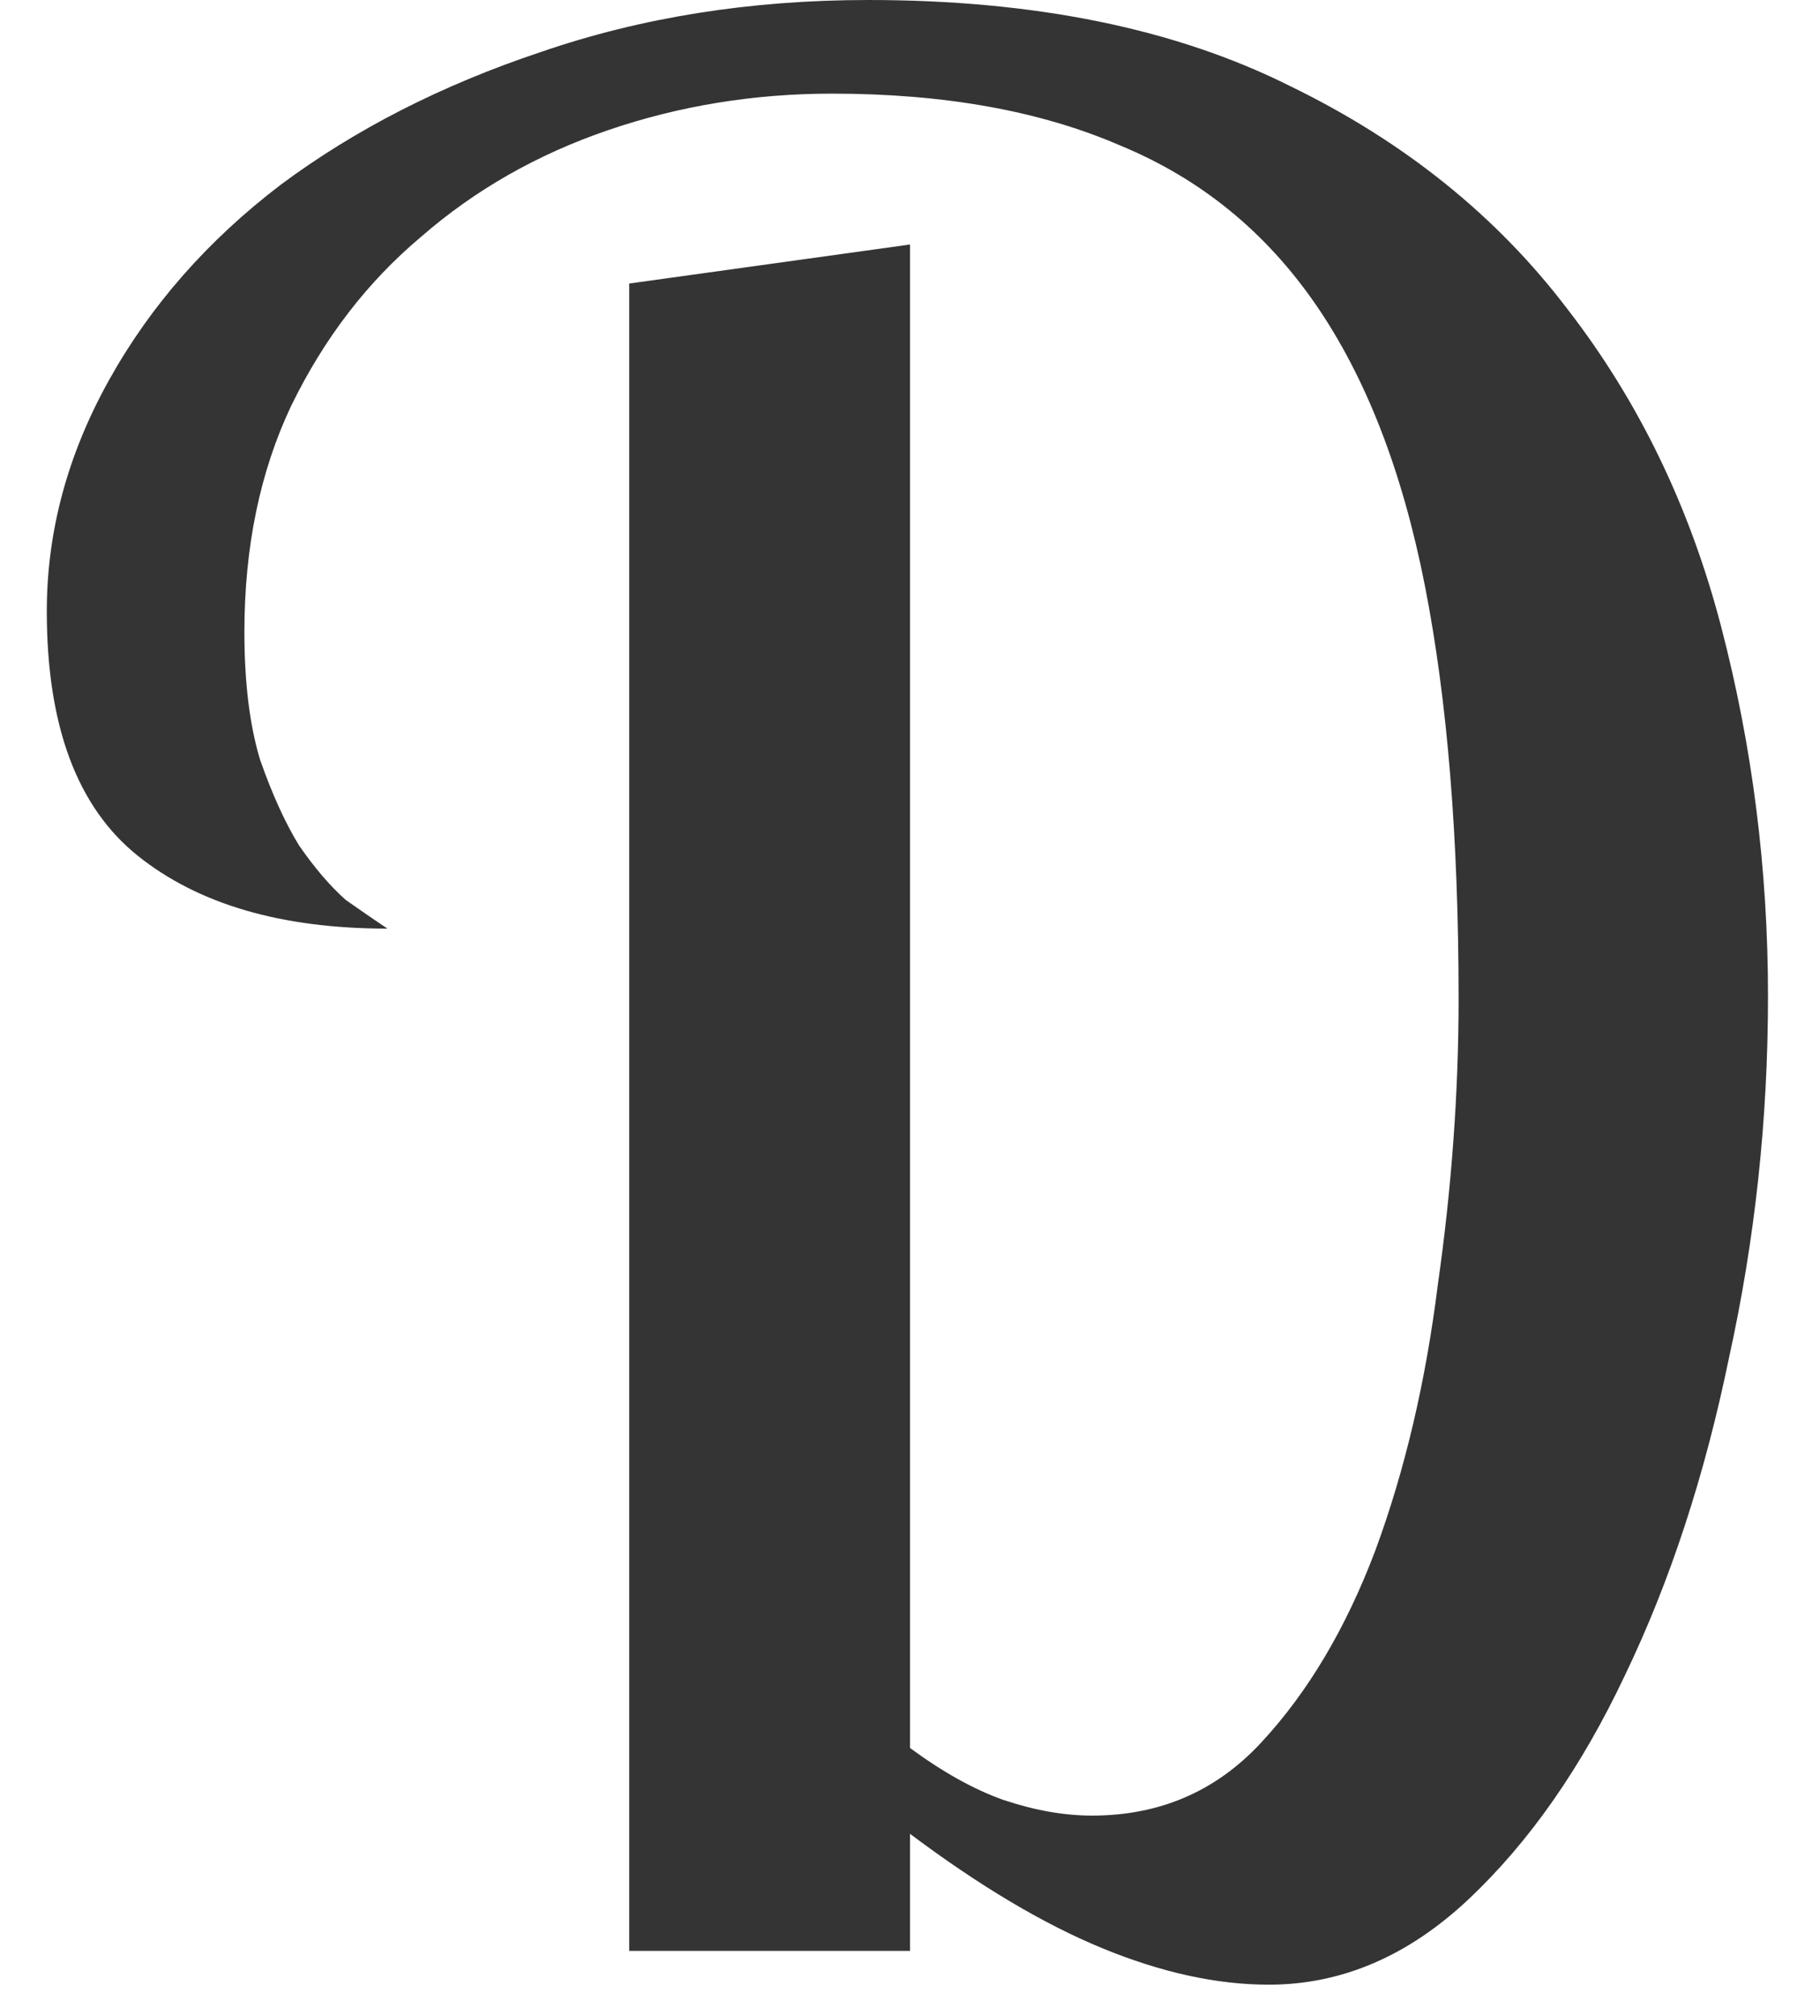<svg width="28" height="31" viewBox="0 0 28 31" fill="none" xmlns="http://www.w3.org/2000/svg">
	<path d="M14 3.76V26.88C14.507 27.253 14.987 27.52 15.44 27.68C15.92 27.84 16.373 27.92 16.8 27.92C17.84 27.92 18.707 27.547 19.4 26.8C20.12 26.027 20.707 25.04 21.16 23.84C21.613 22.613 21.933 21.253 22.12 19.76C22.333 18.267 22.44 16.8 22.44 15.36C22.44 12.88 22.267 10.76 21.92 9C21.573 7.24 21.013 5.8 20.24 4.68C19.467 3.56 18.467 2.747 17.24 2.24C16.013 1.707 14.533 1.44 12.8 1.44C11.6 1.44 10.453 1.627 9.36 2C8.267 2.373 7.307 2.92 6.48 3.64C5.653 4.333 4.987 5.2 4.48 6.24C4 7.253 3.76 8.413 3.76 9.72C3.76 10.493 3.84 11.147 4 11.68C4.187 12.213 4.387 12.653 4.6 13C4.84 13.347 5.08 13.627 5.32 13.84C5.587 14.027 5.8 14.173 5.96 14.28C4.333 14.28 3.053 13.907 2.12 13.16C1.187 12.413 0.72 11.16 0.72 9.4C0.72 8.173 1.04 6.987 1.68 5.84C2.32 4.693 3.2 3.693 4.32 2.84C5.467 1.987 6.8 1.307 8.32 0.8C9.867 0.267 11.547 -2.38419e-06 13.36 -2.38419e-06C15.92 -2.38419e-06 18.08 0.44 19.84 1.32C21.6 2.173 23.027 3.32 24.12 4.76C25.213 6.173 26 7.8 26.48 9.64C26.96 11.48 27.2 13.373 27.2 15.32C27.2 17.213 27 19.067 26.6 20.88C26.227 22.693 25.693 24.32 25 25.76C24.333 27.173 23.533 28.32 22.6 29.2C21.667 30.08 20.64 30.52 19.52 30.52C18.72 30.52 17.867 30.333 16.96 29.96C16.053 29.587 15.067 29 14 28.2V30H9.68V4.36L14 3.76Z" fill="#343434" />
</svg>
